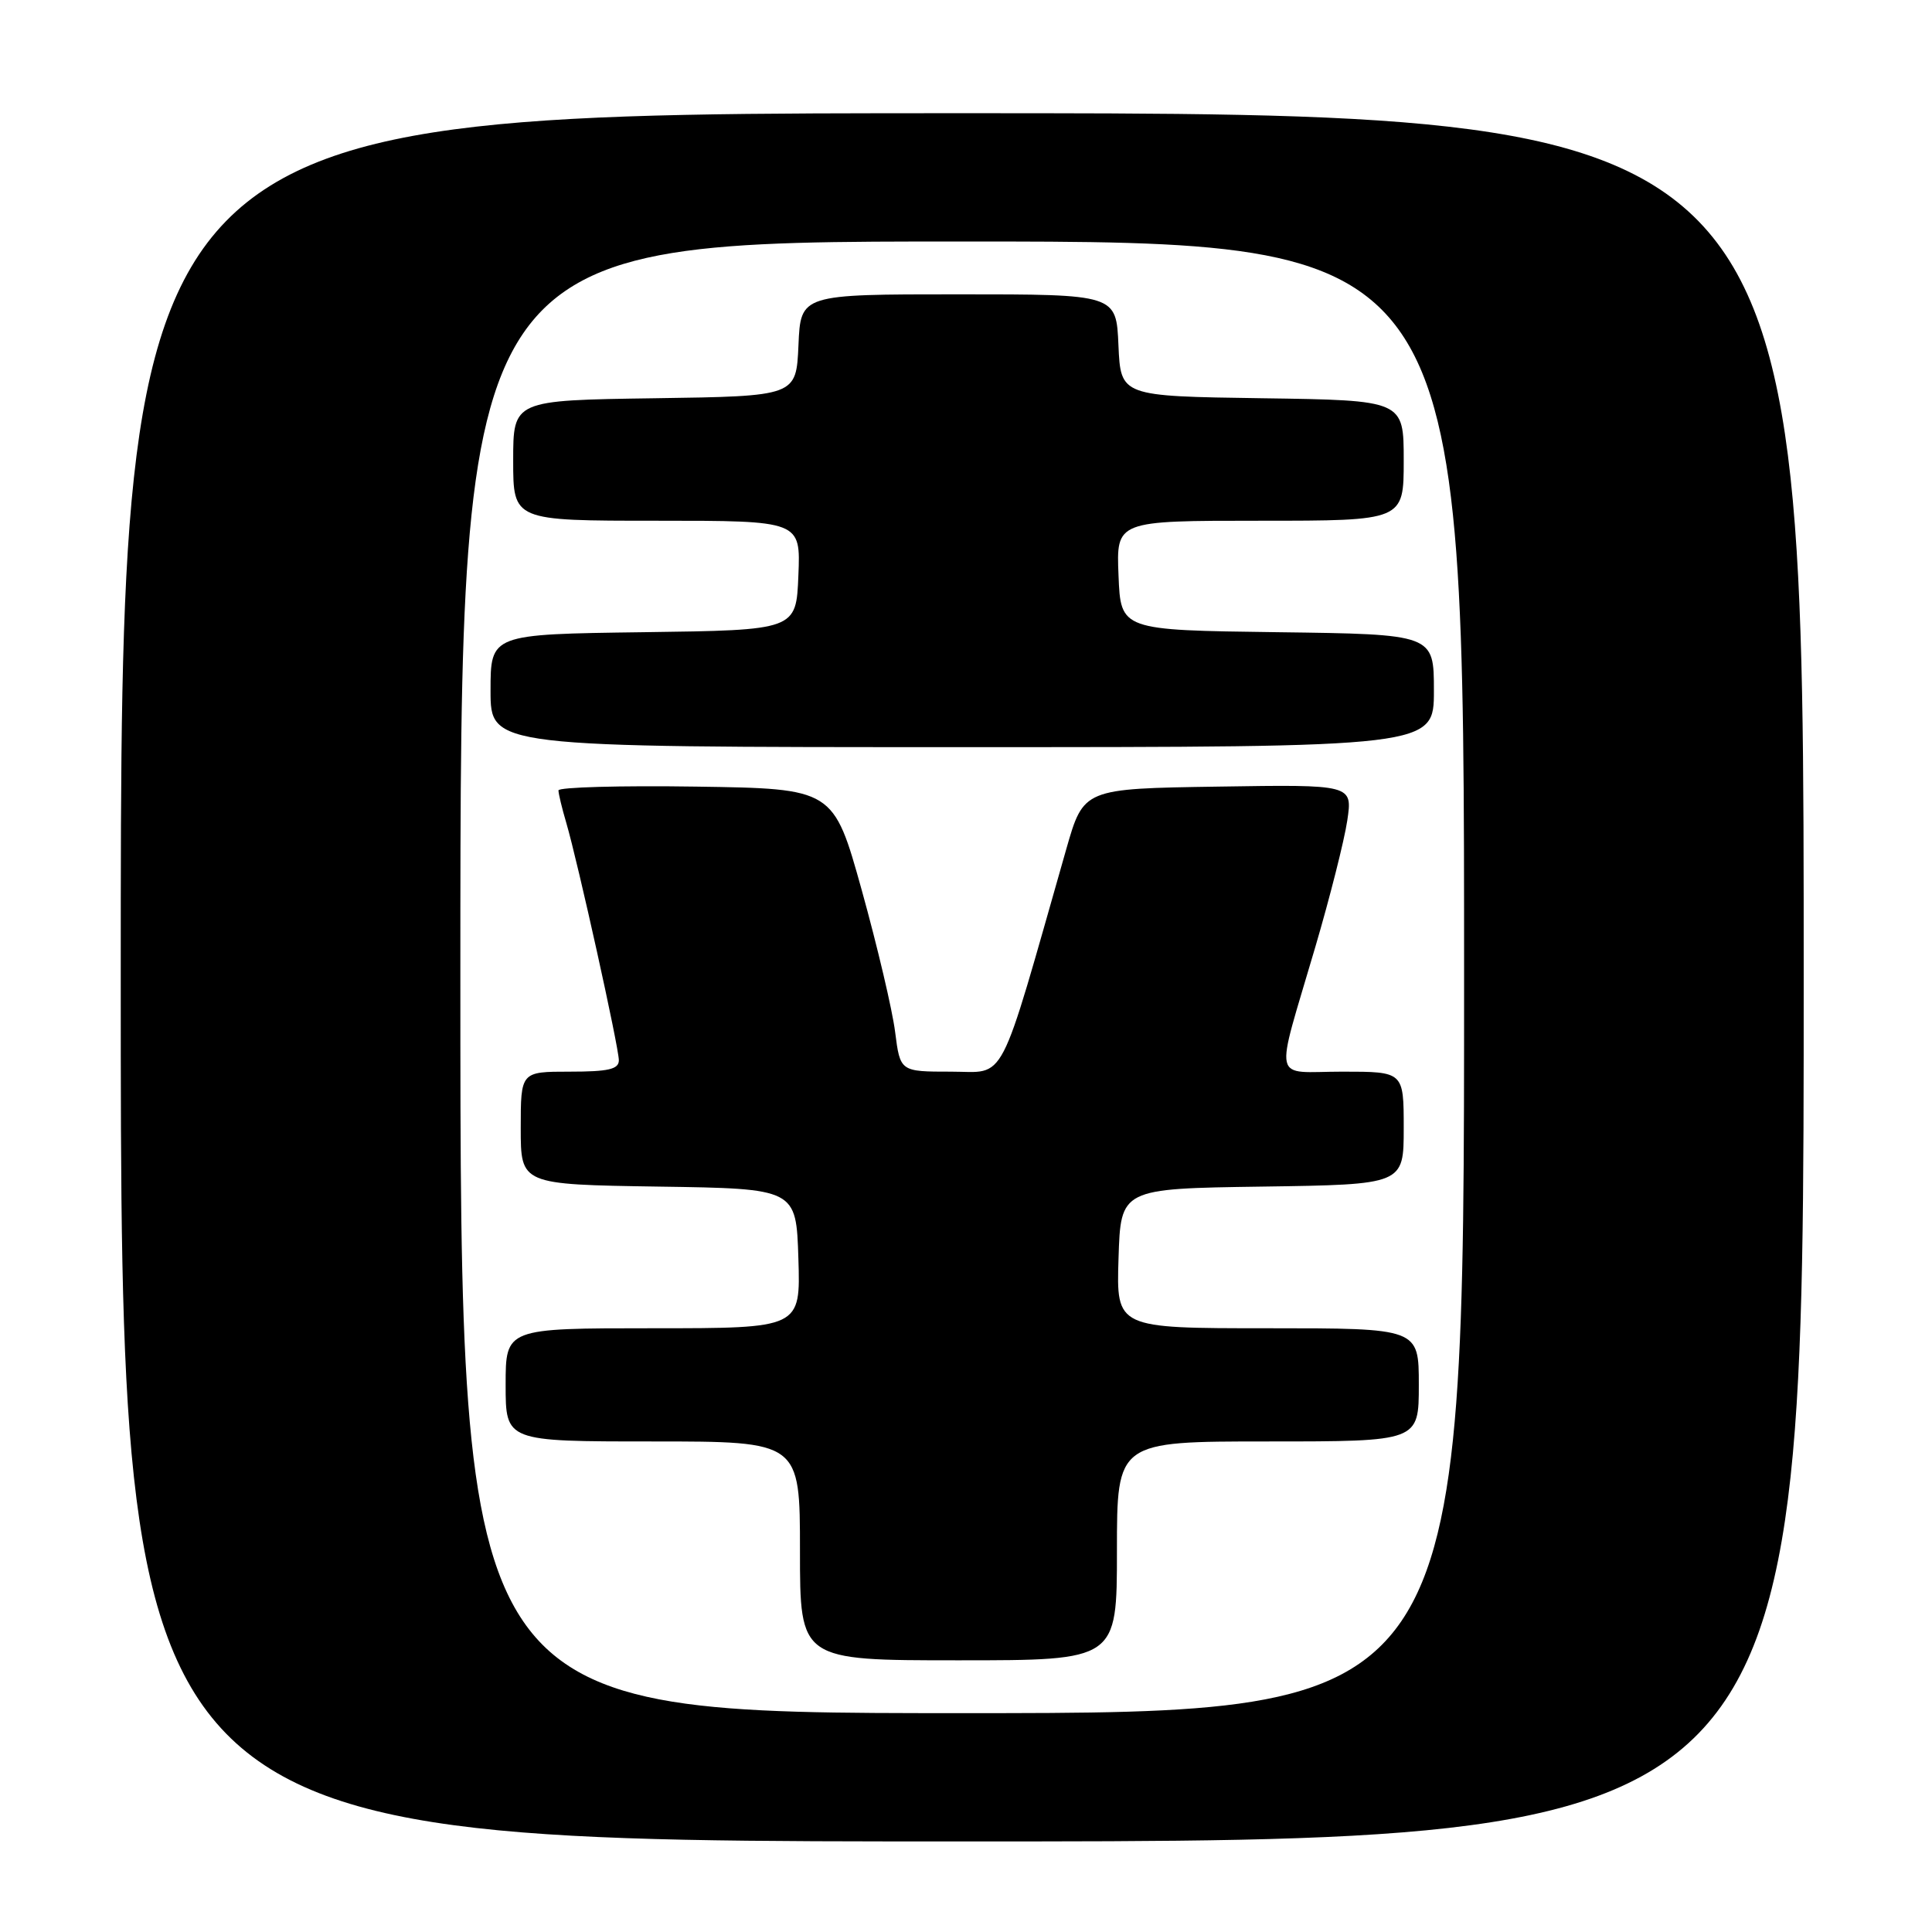 <?xml version="1.0" encoding="UTF-8" standalone="no"?>
<!DOCTYPE svg PUBLIC "-//W3C//DTD SVG 1.1//EN" "http://www.w3.org/Graphics/SVG/1.1/DTD/svg11.dtd" >
<svg xmlns="http://www.w3.org/2000/svg" xmlns:xlink="http://www.w3.org/1999/xlink" version="1.1" viewBox="0 0 256 256">
 <g >
 <path fill="currentColor"
d=" M 239.00 129.50 C 239.00 15.00 239.00 15.00 127.50 15.00 C 16.00 15.00 16.00 15.00 16.00 129.50 C 16.00 244.00 16.00 244.00 127.50 244.00 C 239.00 244.00 239.00 244.00 239.00 129.50 Z  M 61.00 129.50 C 61.00 32.00 61.00 32.00 127.50 32.00 C 194.00 32.00 194.00 32.00 194.00 129.50 C 194.00 227.00 194.00 227.00 127.50 227.00 C 61.00 227.00 61.00 227.00 61.00 129.50 Z  M 148.00 205.50 C 148.00 191.00 148.00 191.00 168.00 191.00 C 188.00 191.00 188.00 191.00 188.00 183.50 C 188.00 176.00 188.00 176.00 167.96 176.00 C 147.92 176.00 147.92 176.00 148.21 166.75 C 148.50 157.50 148.50 157.50 167.25 157.23 C 186.00 156.96 186.00 156.96 186.00 149.48 C 186.00 142.00 186.00 142.00 177.88 142.00 C 168.42 142.00 168.86 143.99 174.28 125.50 C 176.22 118.90 178.13 111.35 178.52 108.73 C 179.23 103.95 179.23 103.95 161.40 104.23 C 143.58 104.50 143.58 104.50 141.29 112.50 C 132.15 144.53 133.46 142.00 126.01 142.00 C 119.28 142.00 119.28 142.00 118.61 136.75 C 118.25 133.86 116.26 125.42 114.20 118.00 C 110.44 104.50 110.44 104.50 92.22 104.23 C 82.20 104.08 74.00 104.31 74.00 104.73 C 74.00 105.16 74.46 107.09 75.03 109.01 C 76.57 114.25 82.00 138.76 82.00 140.49 C 82.00 141.68 80.63 142.00 75.50 142.00 C 69.00 142.00 69.00 142.00 69.00 149.48 C 69.00 156.95 69.00 156.95 87.25 157.23 C 105.50 157.50 105.50 157.50 105.79 166.75 C 106.08 176.00 106.08 176.00 86.54 176.00 C 67.00 176.00 67.00 176.00 67.00 183.50 C 67.00 191.00 67.00 191.00 86.50 191.00 C 106.00 191.00 106.00 191.00 106.00 205.50 C 106.00 220.00 106.00 220.00 127.00 220.00 C 148.00 220.00 148.00 220.00 148.00 205.50 Z  M 190.00 91.52 C 190.00 84.04 190.00 84.04 169.25 83.77 C 148.50 83.50 148.50 83.50 148.21 76.25 C 147.91 69.00 147.91 69.00 166.96 69.00 C 186.00 69.00 186.00 69.00 186.00 61.02 C 186.00 53.04 186.00 53.04 167.25 52.77 C 148.50 52.50 148.50 52.50 148.20 45.75 C 147.91 39.00 147.91 39.00 127.00 39.00 C 106.09 39.00 106.09 39.00 105.80 45.75 C 105.50 52.50 105.50 52.50 86.75 52.77 C 68.00 53.04 68.00 53.04 68.00 61.02 C 68.00 69.00 68.00 69.00 87.04 69.00 C 106.09 69.00 106.09 69.00 105.79 76.25 C 105.50 83.50 105.50 83.50 85.25 83.77 C 65.00 84.04 65.00 84.04 65.00 91.52 C 65.00 99.00 65.00 99.00 127.50 99.00 C 190.00 99.00 190.00 99.00 190.00 91.52 Z "/>
</g>
</svg>
